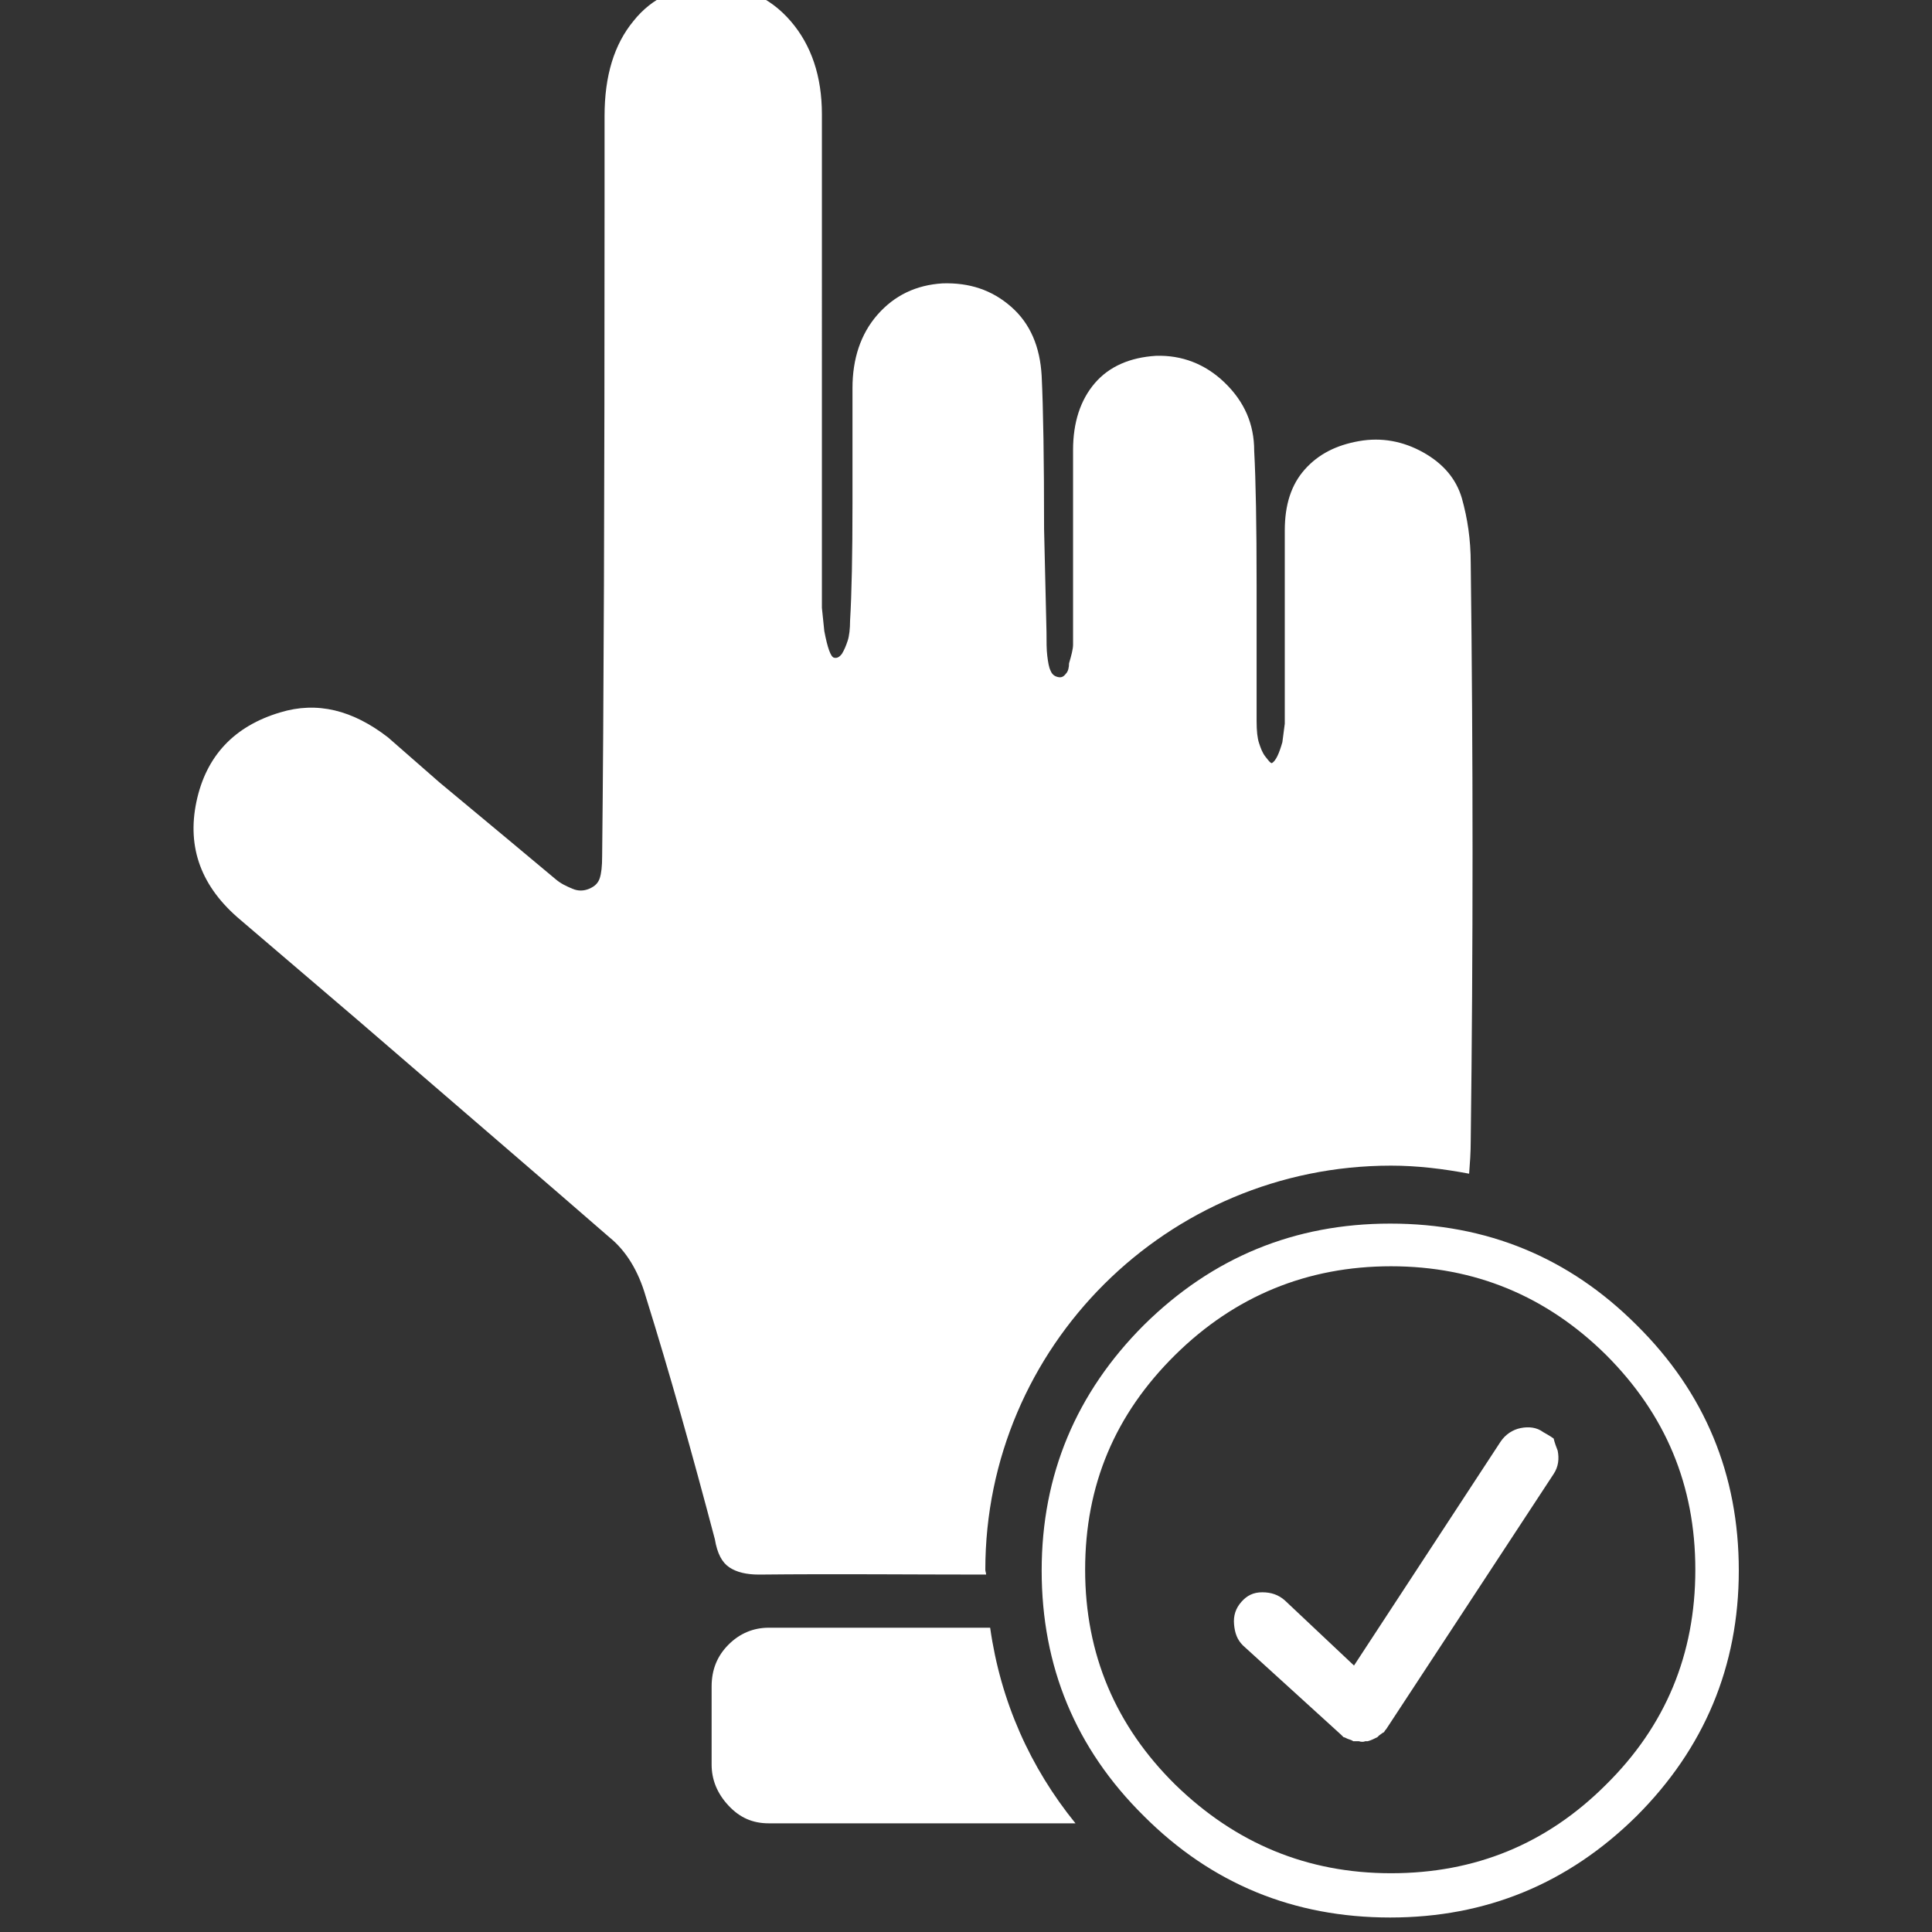 <?xml version="1.0" encoding="utf-8"?>
<!-- Generator: Adobe Illustrator 23.0.6, SVG Export Plug-In . SVG Version: 6.00 Build 0)  -->
<svg version="1.1" id="Layer_1" xmlns="http://www.w3.org/2000/svg" xmlns:xlink="http://www.w3.org/1999/xlink" x="0px"
     y="0px"
	 fill="#fff"
     viewBox="0 0 24 24" style="enable-background:new 0 0 24 24;" xml:space="preserve">
<rect x="0" y="0" width="24" height="24" fill="#333333" stroke="none"/>
<g>
	<g>
		<path d="M19.3,17.87c0,0-0.04-0.03-0.13-0.08c-0.08-0.06-0.18-0.07-0.28-0.05c-0.1,0.02-0.19,0.08-0.25,0.17l-1.82,2.78
			l-0.86-0.81c-0.08-0.07-0.17-0.1-0.28-0.1c-0.11,0-0.19,0.04-0.26,0.12c-0.07,0.08-0.1,0.17-0.09,0.28
			c0.01,0.11,0.04,0.19,0.11,0.26l1.22,1.11c0.01,0.01,0.02,0.02,0.03,0.03c0.01,0,0.03,0.01,0.05,0.02
			c0.03,0.01,0.06,0.02,0.07,0.03c0.02,0,0.04,0,0.07,0c0.03,0.01,0.06,0.01,0.08,0c0.01,0,0.02,0,0.03,0
			c0.04-0.01,0.08-0.03,0.12-0.05l0.02-0.02c0.03-0.02,0.05-0.04,0.06-0.04c0.01-0.01,0.01-0.02,0.03-0.04l2.08-3.17
			c0.06-0.09,0.07-0.19,0.05-0.29C19.31,17.92,19.3,17.87,19.3,17.87z M20.33,16.46c-0.84-0.84-1.86-1.26-3.06-1.26
			c-1.19,0-2.21,0.42-3.06,1.26c-0.84,0.84-1.27,1.86-1.27,3.05c0,1.19,0.42,2.21,1.27,3.05c0.84,0.84,1.86,1.26,3.06,1.26
			c1.19,0,2.21-0.42,3.06-1.26c0.84-0.84,1.27-1.86,1.27-3.05C21.6,18.32,21.18,17.3,20.33,16.46z M19.95,22.17
			c-0.74,0.74-1.63,1.1-2.67,1.1c-1.04,0-1.93-0.37-2.68-1.1c-0.74-0.73-1.12-1.62-1.12-2.67s0.37-1.93,1.12-2.67
			c0.74-0.73,1.64-1.1,2.68-1.1c1.04,0,1.93,0.37,2.67,1.1c0.74,0.74,1.11,1.62,1.11,2.67S20.69,21.44,19.95,22.17z M9.06,19.47
			c0.09,0.06,0.21,0.09,0.37,0.09c0.95-0.01,1.88,0,2.82,0c0-0.02-0.01-0.04-0.01-0.06c0-2.77,2.26-5.02,5.04-5.02
			c0.33,0,0.65,0.04,0.97,0.1c0.01-0.13,0.02-0.26,0.02-0.41c0.03-2.38,0.03-4.77,0-7.17c0-0.3-0.04-0.56-0.11-0.81
			c-0.07-0.24-0.23-0.43-0.48-0.57c-0.25-0.14-0.52-0.19-0.8-0.14s-0.5,0.16-0.67,0.35c-0.17,0.19-0.25,0.44-0.25,0.76v2.4
			l-0.03,0.23c-0.04,0.14-0.08,0.23-0.13,0.26c-0.02,0-0.04-0.03-0.08-0.08c-0.04-0.05-0.06-0.11-0.08-0.17
			c-0.02-0.06-0.03-0.15-0.03-0.27c0-0.38,0-0.95,0-1.69c0-0.75-0.01-1.3-0.03-1.67c0-0.33-0.12-0.61-0.37-0.85
			c-0.24-0.23-0.53-0.34-0.85-0.33c-0.32,0.02-0.58,0.13-0.76,0.34c-0.18,0.21-0.27,0.49-0.27,0.83v2.42c0,0.05-0.02,0.13-0.05,0.23
			c0,0.05-0.01,0.1-0.04,0.13c-0.03,0.04-0.06,0.05-0.1,0.04c-0.04-0.01-0.07-0.03-0.09-0.08c-0.02-0.04-0.03-0.1-0.04-0.18
			c-0.01-0.08-0.01-0.18-0.01-0.3l-0.03-1.28c0-0.85-0.01-1.49-0.03-1.9c-0.02-0.36-0.14-0.65-0.38-0.86
			c-0.24-0.21-0.52-0.3-0.85-0.29c-0.33,0.02-0.6,0.15-0.81,0.39c-0.21,0.24-0.31,0.55-0.31,0.91c0,0.31,0,0.79,0,1.43
			c0,0.64-0.01,1.13-0.03,1.46c0,0.1-0.01,0.19-0.03,0.25c-0.02,0.06-0.04,0.11-0.07,0.16c-0.03,0.04-0.06,0.06-0.1,0.05
			c-0.04-0.01-0.08-0.12-0.12-0.33l-0.03-0.29V1.42c0-0.47-0.13-0.86-0.39-1.16c-0.26-0.3-0.6-0.45-1.01-0.44
			C8.43-0.18,8.1-0.03,7.87,0.26C7.63,0.55,7.51,0.94,7.51,1.44v1.07c0,3.62-0.01,6.33-0.03,8.13c0,0.12-0.01,0.21-0.03,0.27
			c-0.02,0.06-0.06,0.1-0.13,0.13c-0.07,0.03-0.14,0.03-0.21,0c-0.07-0.03-0.14-0.06-0.21-0.12c-0.31-0.26-0.79-0.66-1.44-1.2
			L4.82,9.16C4.38,8.82,3.94,8.71,3.48,8.85C2.91,9.02,2.56,9.39,2.44,9.96c-0.12,0.57,0.06,1.06,0.55,1.47l1.44,1.23
			c1.39,1.2,2.44,2.1,3.14,2.71c0.21,0.17,0.36,0.42,0.45,0.73c0.3,0.96,0.58,1.96,0.86,3.02C8.91,19.3,8.97,19.41,9.06,19.47z
			 M9.55,20.22c-0.19,0-0.36,0.07-0.5,0.21c-0.14,0.14-0.21,0.31-0.21,0.52v0.97c0,0.19,0.07,0.36,0.21,0.51
			c0.14,0.15,0.3,0.22,0.5,0.22h3.81c-0.56-0.69-0.93-1.51-1.06-2.43H9.55z"/>
	</g>
</g>
</svg>
